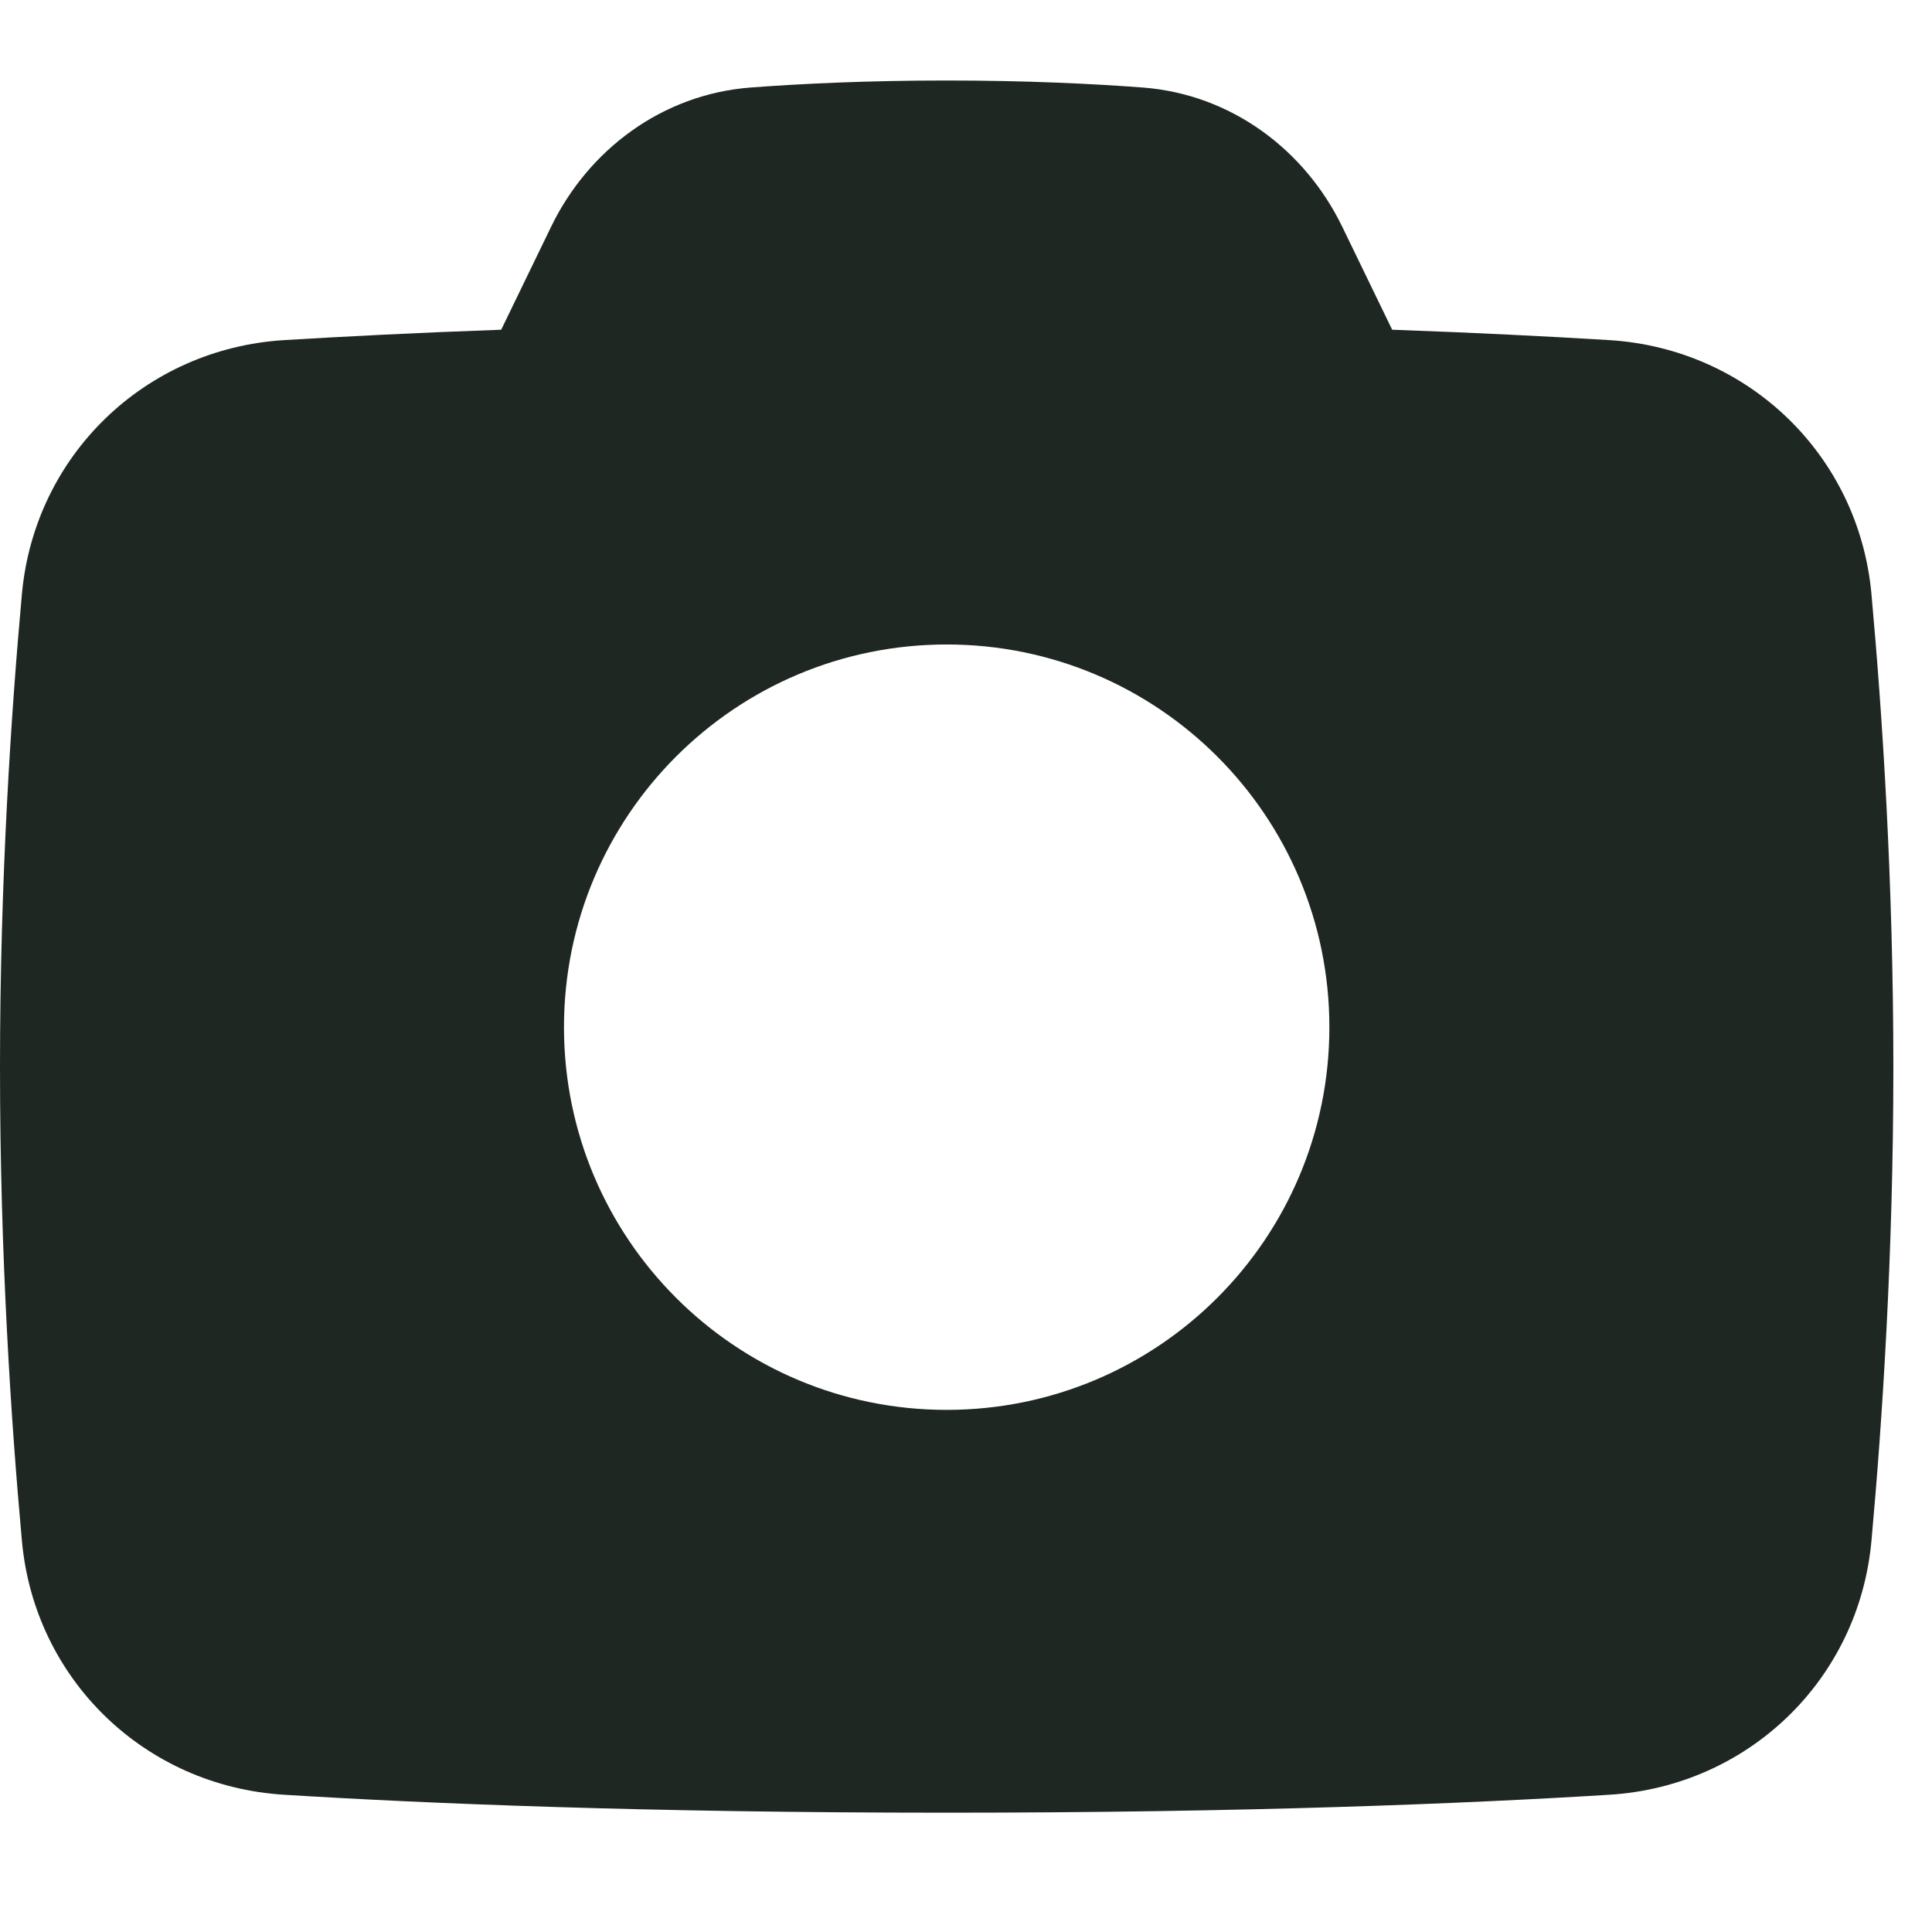 <svg width="24" height="24" viewBox="0 0 24 24" fill="none" xmlns="http://www.w3.org/2000/svg">
<path fill-rule="evenodd" clip-rule="evenodd" d="M9.326 1.087C9.95 1.04 10.773 1 11.76 1C12.748 1 13.57 1.04 14.194 1.087C15.299 1.171 16.212 1.865 16.673 2.815L17.294 4.096C18.364 4.134 19.264 4.181 19.992 4.225C21.717 4.332 23.092 5.655 23.248 7.382C23.383 8.865 23.52 10.944 23.52 13.261C23.52 15.577 23.383 17.656 23.248 19.139C23.092 20.866 21.717 22.189 19.992 22.295C18.238 22.404 15.497 22.518 11.76 22.518C8.023 22.518 5.282 22.404 3.528 22.295C1.803 22.189 0.428 20.866 0.272 19.139C0.137 17.656 1.14441e-05 15.577 1.14441e-05 13.261C1.14441e-05 10.944 0.137 8.865 0.272 7.382C0.428 5.655 1.803 4.332 3.528 4.225C4.257 4.181 5.156 4.134 6.226 4.096L6.847 2.815C7.308 1.865 8.221 1.171 9.326 1.087ZM7.006 12.76C7.006 10.134 9.134 8.006 11.76 8.006C14.386 8.006 16.514 10.134 16.514 12.76C16.514 15.386 14.386 17.514 11.76 17.514C9.134 17.514 7.006 15.386 7.006 12.76Z" fill="#1F2723"/>
</svg>

